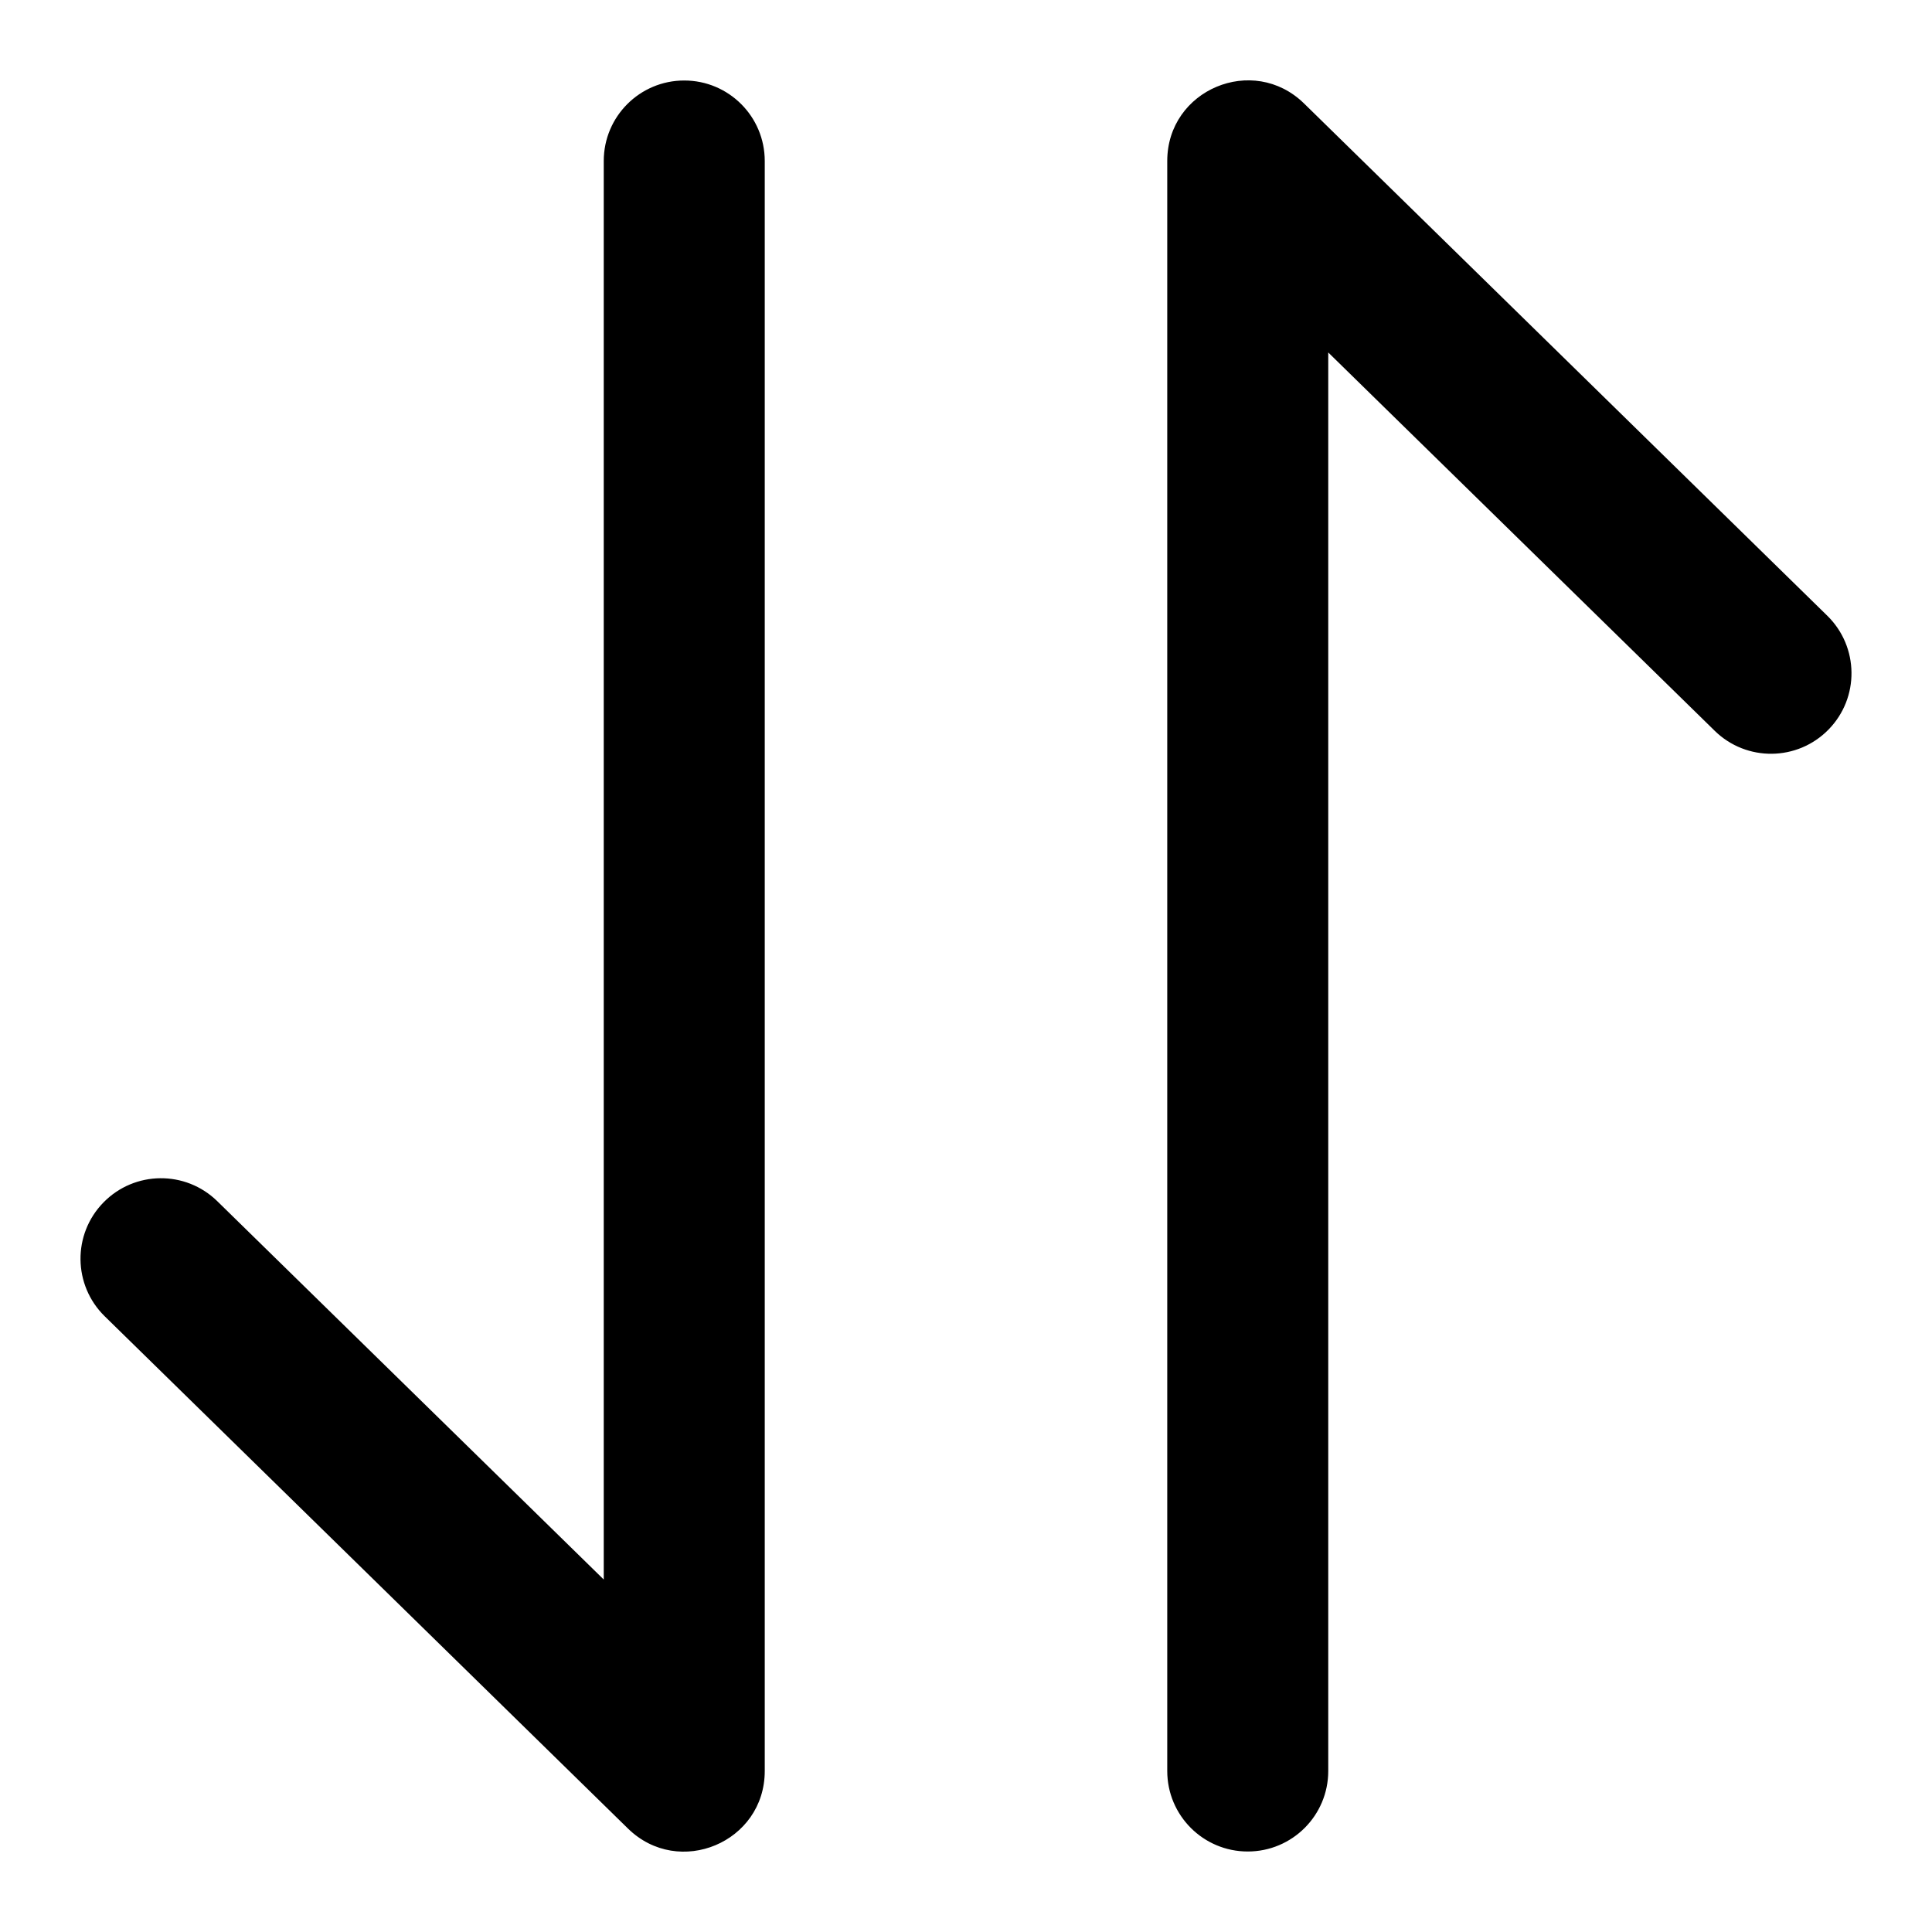 <?xml version="1.0" encoding="UTF-8"?>
<svg width="48px" height="48px" viewBox="0 0 48 48" version="1.1" xmlns="http://www.w3.org/2000/svg" xmlns:xlink="http://www.w3.org/1999/xlink">
    <!-- Generator: Sketch 59.1 (86144) - https://sketch.com -->
    <title>编辑操作/排序sort</title>
    <desc>Created with Sketch.</desc>
    <g id="编辑操作/排序sort" stroke="none" stroke-width="1" fill="none" fill-rule="evenodd">
        <path d="M17,2 C18.105,2 19,2.895 19,4 L19,4 L19,44 C19,45.772 16.867,46.668 15.601,45.429 L15.601,45.429 L2.601,32.702 C1.812,31.929 1.798,30.663 2.571,29.874 C3.344,29.084 4.61,29.071 5.399,29.844 L5.399,29.844 L15,39.243 L15,4 C15,2.895 15.895,2 17,2 Z M29,4 C29,2.228 31.133,1.332 32.399,2.571 L32.399,2.571 L45.399,15.298 C46.188,16.071 46.202,17.337 45.429,18.126 C44.656,18.916 43.39,18.929 42.601,18.156 L42.601,18.156 L33,8.757 L33,44 C33,45.105 32.105,46 31,46 C29.895,46 29,45.105 29,44 L29,44 Z" id="sort" fill="#000000" fill-rule="nonzero"></path>
    </g>
</svg>
